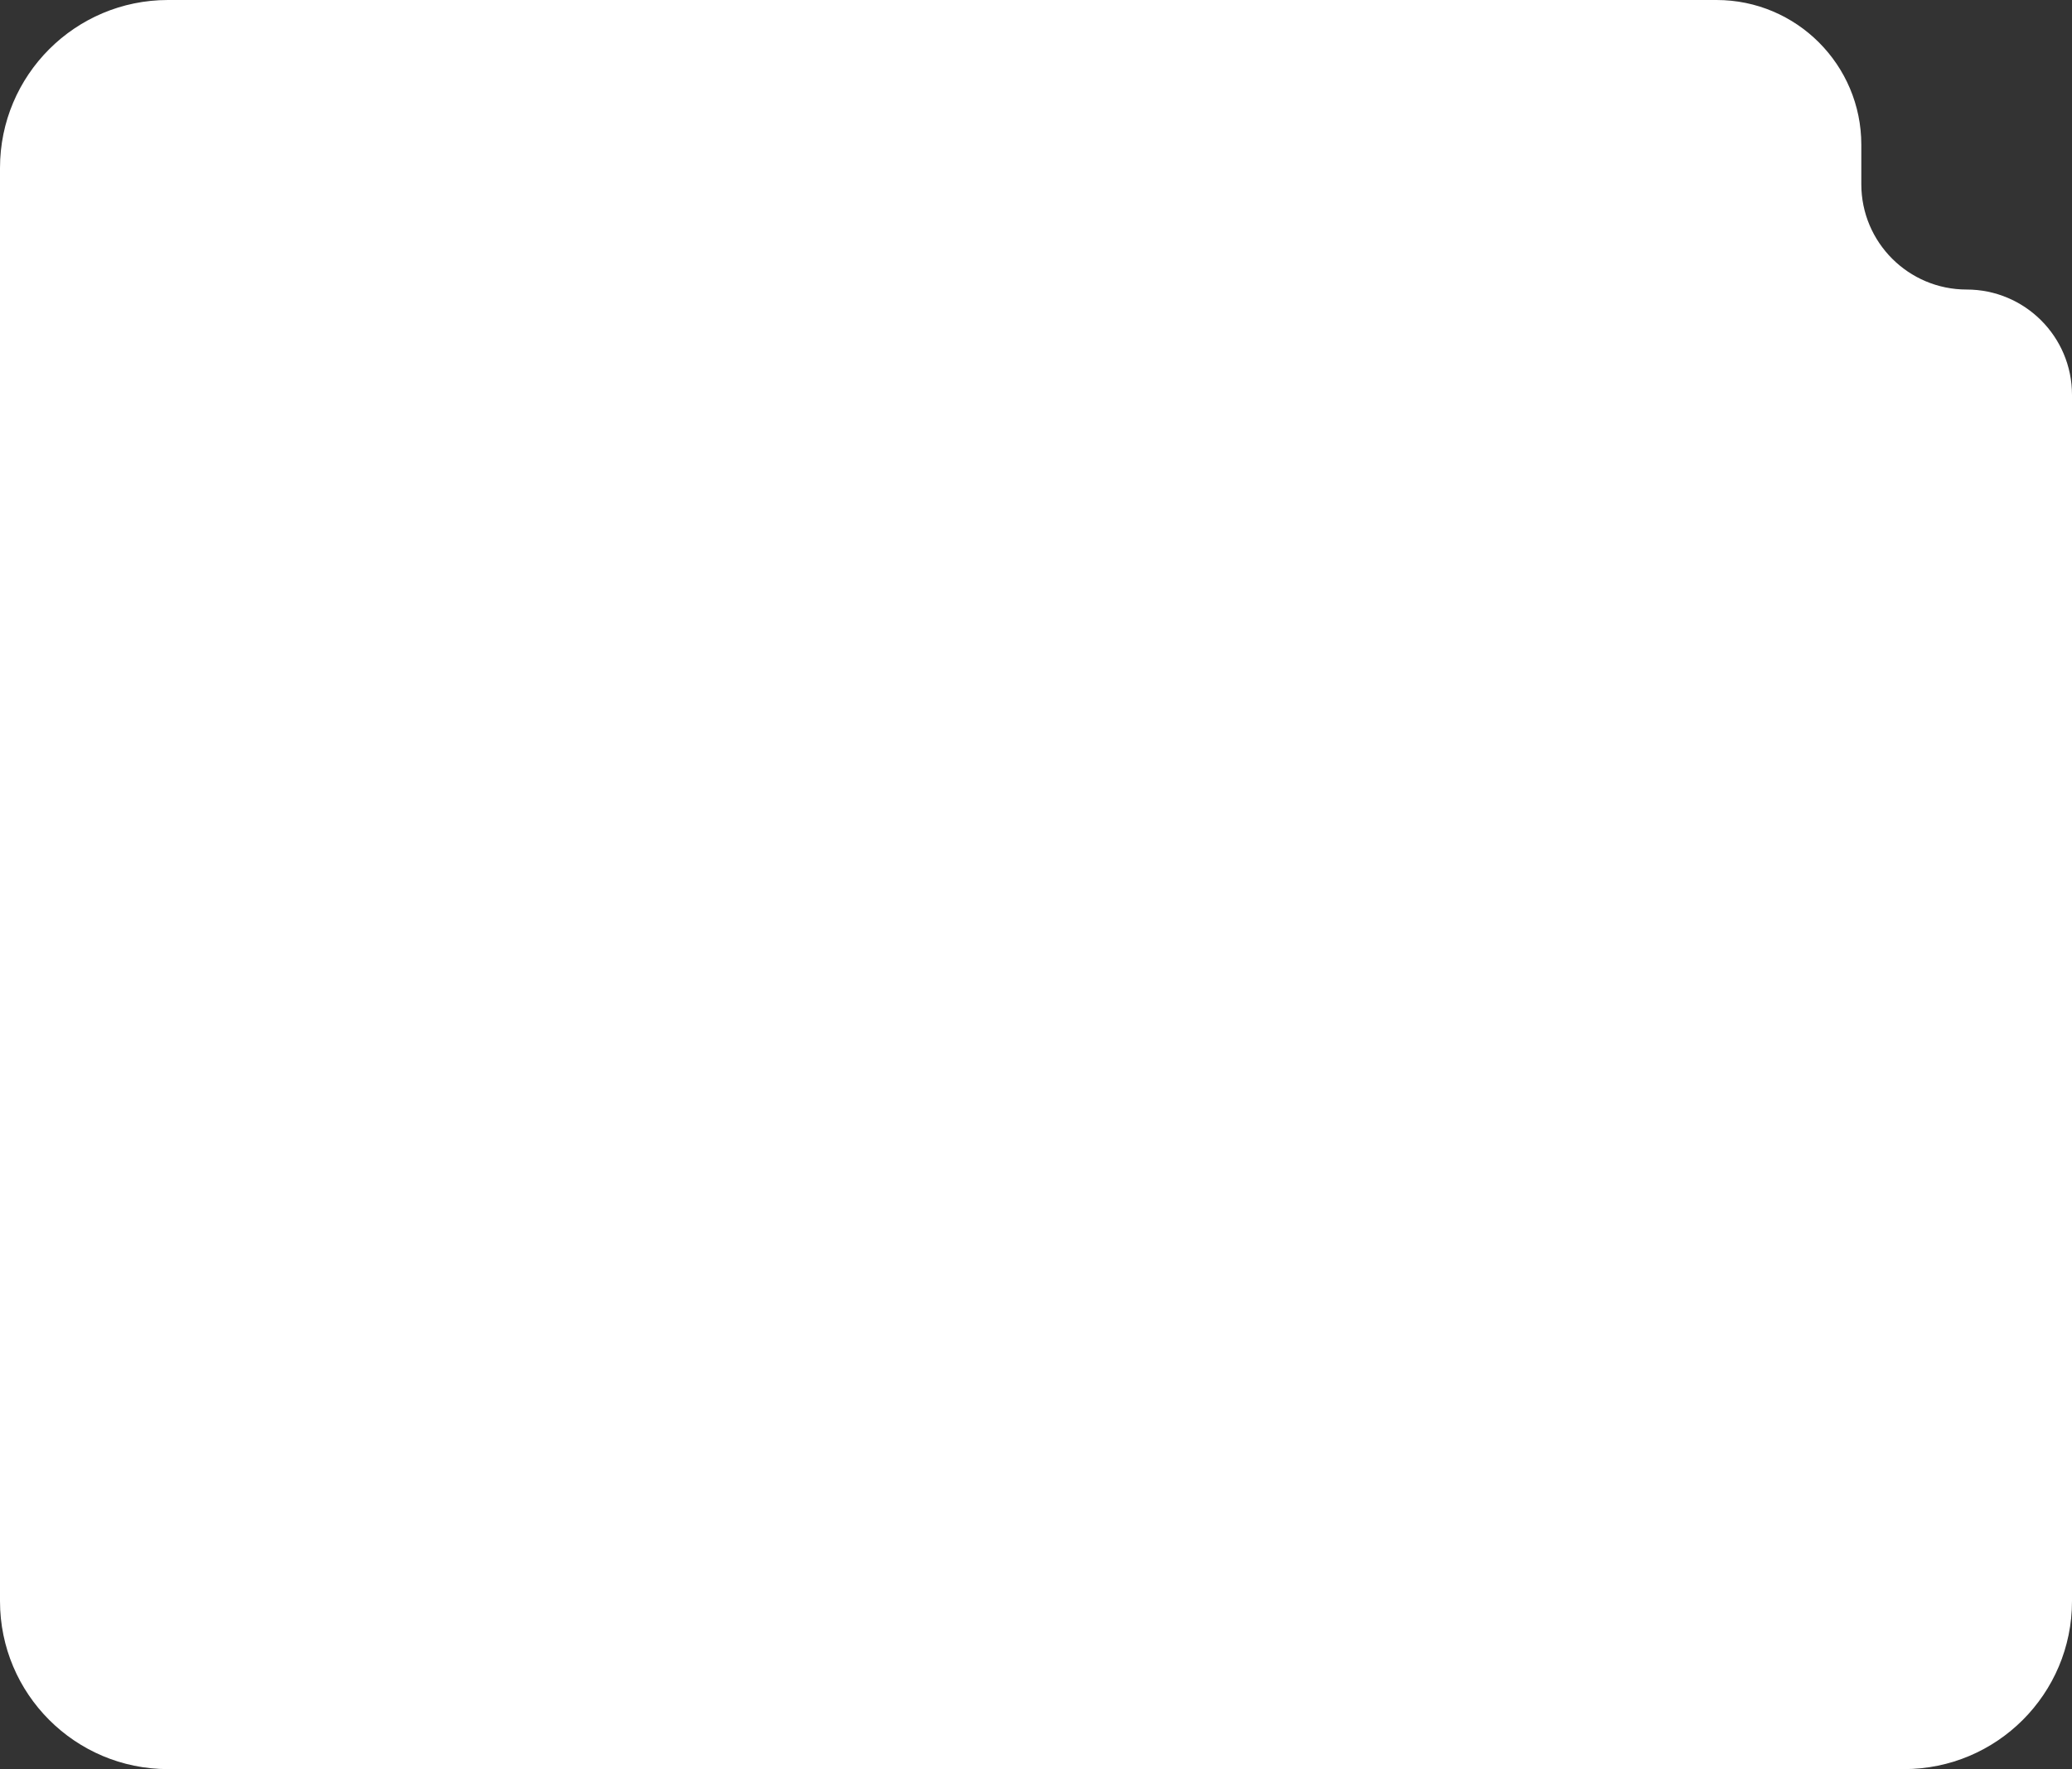 <svg width="370" height="316" viewBox="0 0 370 316" fill="none" xmlns="http://www.w3.org/2000/svg">
<rect x="0" y="0" width="370" height="316" fill="#333333" stroke="none"/>
<path d="M0 30C0 13.431 13.431 0 30 0H306.519C320.801 0 332.378 11.577 332.378 25.858V32.905C332.378 43.294 340.8 51.717 351.189 51.717C361.578 51.717 370 60.139 370 70.528V286C370 302.569 356.569 316 340 316H30C13.431 316 0 302.569 0 286V30Z" fill="white"/>
</svg>
